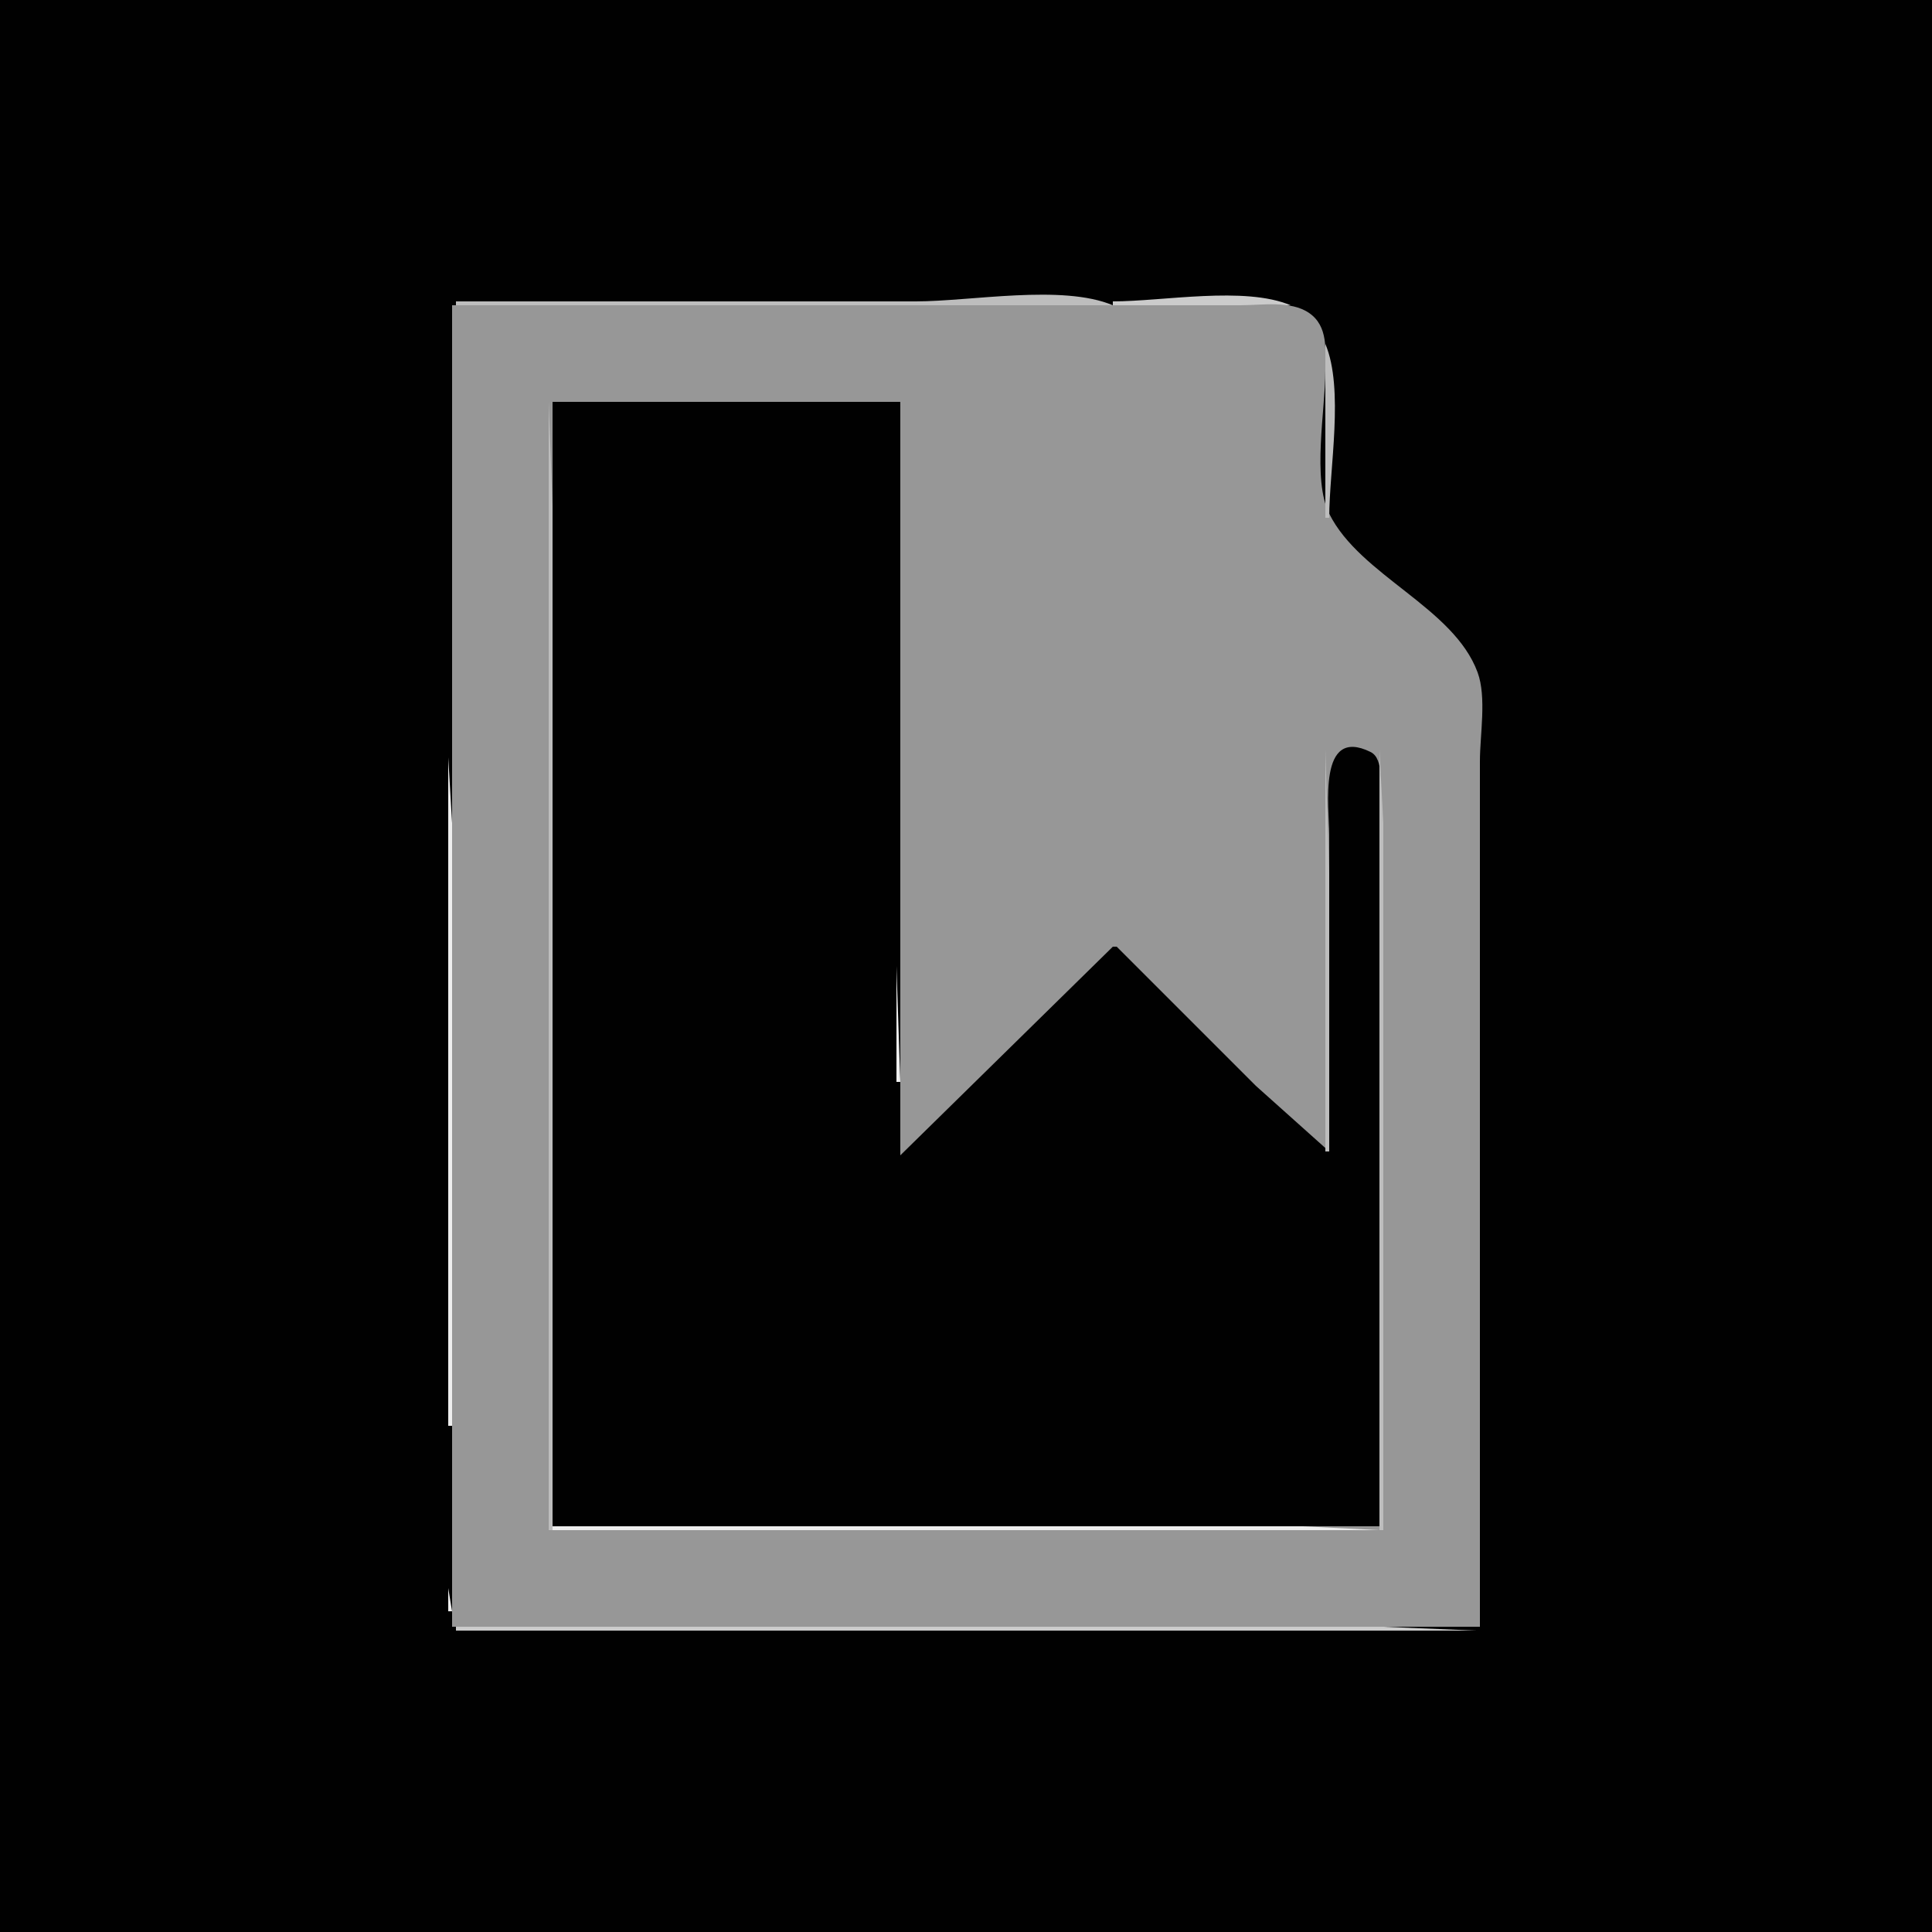 <?xml version="1.0" standalone="yes"?>
<svg xmlns="http://www.w3.org/2000/svg" width="500" height="500">
<path style="fill:#010101; stroke:none;" d="M0 0L0 500L500 500L500 0L0 0z"/>
<path style="fill:#bdbdbd; stroke:none;" d="M118 78L118 79L288 79C274.879 73.494 251.3 78 237 78L118 78z"/>
<path style="fill:#cbcbcb; stroke:none;" d="M288 78L288 79L334 79C322.061 73.99 301.003 78 288 78z"/>
<path style="fill:#eeeeee; stroke:none;" d="M334 78L335 79L334 78z"/>
<path style="fill:#979797; stroke:none;" d="M117 79L117 421L383 421L383 248L383 197C383 190.186 384.771 180.439 382.397 174C376.182 157.145 352.037 149.018 344.028 133C339.528 124.001 343 106.002 343 96C343 90.671 343.815 84.466 338.811 81.009C334.027 77.705 326.502 79 321 79L279 79L117 79z"/>
<path style="fill:#bdbdbd; stroke:none;" d="M336 79L337 80L336 79z"/>
<path style="fill:#eeeeee; stroke:none;" d="M337 79L338 80L337 79z"/>
<path style="fill:#bdbdbd; stroke:none;" d="M338 80L339 81L338 80z"/>
<path style="fill:#eeeeee; stroke:none;" d="M339 80L340 81L339 80M340 81L341 82L340 81M341 82L342 83L341 82z"/>
<path style="fill:#bdbdbd; stroke:none;" d="M341 83L342 84L341 83z"/>
<path style="fill:#cbcbcb; stroke:none;" d="M342 84L343 85L342 84z"/>
<path style="fill:#eeeeee; stroke:none;" d="M343 86L344 87L343 86z"/>
<path style="fill:#cbcbcb; stroke:none;" d="M343.333 87.667L343.667 88.333L343.333 87.667z"/>
<path style="fill:#bdbdbd; stroke:none;" d="M343 89L343 134L344 134C344 121.258 347.91 100.701 343 89M142 104L142 396L143 396L143 190L143 131L142 104z"/>
<path style="fill:#010101; stroke:none;" d="M143 104L143 395L357 395L357 243L357 207C357 203.667 358.365 196.415 354.682 194.603C340.949 187.847 344 209.003 344 216L344 298L325 281L289 245L288 245L233 299L233 104L143 104z"/>
<path style="fill:#bdbdbd; stroke:none;" d="M344 134L345 135L344 134M345 135L346 136L345 135M346 136L347 137L346 136M347 137L348 138L347 137M348 138L349 139L348 138M349 139L350 140L349 139M350 140L351 141L350 140M351 141L352 142L351 141M352 142L353 143L352 142M353 143L354 144L353 143M354 144L355 145L354 144M355 145L356 146L355 145M356 146L357 147L356 146M357 147L358 148L357 147M358 148L359 149L358 148M359 149L360 150L359 149M360 150L361 151L360 150M361 151L362 152L361 151M362 152L363 153L362 152M363 153L364 154L363 153M364 154L365 155L364 154M365 155L366 156L365 155M366 156L367 157L366 156M367 157L368 158L367 157M368 158L369 159L368 158M369 159L370 160L369 159M370 160L371 161L370 160M371 161L372 162L371 161M372 162L373 163L372 162M373 163L374 164L373 163M374 164L375 165L374 164M375 165L376 166L375 165M376 166L377 167L376 166M377 167L378 168L377 167M378 168L379 169L378 168M379 169L380 170L379 169M380 170L381 171L380 170M381 171L382 172L381 171M382 172L383 173L382 172M343 194L343 298L344 298L344 226L343 194z"/>
<path style="fill:#eeeeee; stroke:none;" d="M344 194L345 195L344 194M356 194L357 195L356 194z"/>
<path style="fill:#bdbdbd; stroke:none;" d="M357 194L357 396L358 396L358 254L358 213L357 194z"/>
<path style="fill:#eeeeee; stroke:none;" d="M116 196L116 369L117 369L117 248L117 213L116 196z"/>
<path style="fill:#bdbdbd; stroke:none;" d="M288 244L289 245L288 244z"/>
<path style="fill:#eeeeee; stroke:none;" d="M287 245L288 246L287 245z"/>
<path style="fill:#bdbdbd; stroke:none;" d="M289 245L290 246L289 245z"/>
<path style="fill:#cbcbcb; stroke:none;" d="M286 246L287 247L286 246z"/>
<path style="fill:#bdbdbd; stroke:none;" d="M290 246L291 247L290 246z"/>
<path style="fill:#cbcbcb; stroke:none;" d="M285 247L286 248L285 247z"/>
<path style="fill:#bdbdbd; stroke:none;" d="M291 247L292 248L291 247z"/>
<path style="fill:#eeeeee; stroke:none;" d="M284 248L285 249L284 248z"/>
<path style="fill:#bdbdbd; stroke:none;" d="M292 248L293 249L292 248z"/>
<path style="fill:#cbcbcb; stroke:none;" d="M283 249L284 250L283 249z"/>
<path style="fill:#bdbdbd; stroke:none;" d="M293 249L294 250L293 249z"/>
<path style="fill:#eeeeee; stroke:none;" d="M232 250L232 280L233 280L232 250z"/>
<path style="fill:#cbcbcb; stroke:none;" d="M282 250L283 251L282 250z"/>
<path style="fill:#bdbdbd; stroke:none;" d="M294 250L295 251L294 250z"/>
<path style="fill:#eeeeee; stroke:none;" d="M281 251L282 252L281 251z"/>
<path style="fill:#bdbdbd; stroke:none;" d="M295 251L296 252L295 251z"/>
<path style="fill:#cbcbcb; stroke:none;" d="M280 252L281 253L280 252z"/>
<path style="fill:#bdbdbd; stroke:none;" d="M296 252L297 253L296 252z"/>
<path style="fill:#cbcbcb; stroke:none;" d="M279 253L280 254L279 253z"/>
<path style="fill:#bdbdbd; stroke:none;" d="M297 253L298 254L297 253z"/>
<path style="fill:#eeeeee; stroke:none;" d="M278 254L279 255L278 254z"/>
<path style="fill:#bdbdbd; stroke:none;" d="M298 254L299 255L298 254z"/>
<path style="fill:#cbcbcb; stroke:none;" d="M277 255L278 256L277 255z"/>
<path style="fill:#bdbdbd; stroke:none;" d="M299 255L300 256L299 255z"/>
<path style="fill:#cbcbcb; stroke:none;" d="M276 256L277 257L276 256z"/>
<path style="fill:#bdbdbd; stroke:none;" d="M300 256L301 257L300 256z"/>
<path style="fill:#eeeeee; stroke:none;" d="M275 257L276 258L275 257z"/>
<path style="fill:#bdbdbd; stroke:none;" d="M301 257L302 258L301 257z"/>
<path style="fill:#cbcbcb; stroke:none;" d="M274 258L275 259L274 258z"/>
<path style="fill:#bdbdbd; stroke:none;" d="M302 258L303 259L302 258z"/>
<path style="fill:#cbcbcb; stroke:none;" d="M273 259L274 260L273 259z"/>
<path style="fill:#bdbdbd; stroke:none;" d="M303 259L304 260L303 259M304 260L305 261L304 260z"/>
<path style="fill:#cbcbcb; stroke:none;" d="M271 261L272 262L271 261z"/>
<path style="fill:#bdbdbd; stroke:none;" d="M305 261L306 262L305 261z"/>
<path style="fill:#cbcbcb; stroke:none;" d="M270 262L271 263L270 262z"/>
<path style="fill:#bdbdbd; stroke:none;" d="M306 262L307 263L306 262z"/>
<path style="fill:#eeeeee; stroke:none;" d="M269 263L270 264L269 263z"/>
<path style="fill:#bdbdbd; stroke:none;" d="M307 263L308 264L307 263z"/>
<path style="fill:#cbcbcb; stroke:none;" d="M268 264L269 265L268 264z"/>
<path style="fill:#bdbdbd; stroke:none;" d="M308 264L309 265L308 264z"/>
<path style="fill:#cbcbcb; stroke:none;" d="M267 265L268 266L267 265z"/>
<path style="fill:#bdbdbd; stroke:none;" d="M309 265L310 266L309 265z"/>
<path style="fill:#eeeeee; stroke:none;" d="M266 266L267 267L266 266z"/>
<path style="fill:#bdbdbd; stroke:none;" d="M310 266L311 267L310 266z"/>
<path style="fill:#cbcbcb; stroke:none;" d="M265 267L266 268L265 267z"/>
<path style="fill:#bdbdbd; stroke:none;" d="M311 267L312 268L311 267z"/>
<path style="fill:#cbcbcb; stroke:none;" d="M264 268L265 269L264 268z"/>
<path style="fill:#bdbdbd; stroke:none;" d="M312 268L313 269L312 268z"/>
<path style="fill:#eeeeee; stroke:none;" d="M263 269L264 270L263 269z"/>
<path style="fill:#bdbdbd; stroke:none;" d="M313 269L314 270L313 269z"/>
<path style="fill:#cbcbcb; stroke:none;" d="M262 270L263 271L262 270z"/>
<path style="fill:#bdbdbd; stroke:none;" d="M314 270L315 271L314 270z"/>
<path style="fill:#cbcbcb; stroke:none;" d="M261 271L262 272L261 271z"/>
<path style="fill:#bdbdbd; stroke:none;" d="M315 271L316 272L315 271z"/>
<path style="fill:#eeeeee; stroke:none;" d="M260 272L261 273L260 272z"/>
<path style="fill:#bdbdbd; stroke:none;" d="M316 272L317 273L316 272z"/>
<path style="fill:#cbcbcb; stroke:none;" d="M259 273L260 274L259 273z"/>
<path style="fill:#bdbdbd; stroke:none;" d="M317 273L318 274L317 273z"/>
<path style="fill:#cbcbcb; stroke:none;" d="M258 274L259 275L258 274z"/>
<path style="fill:#bdbdbd; stroke:none;" d="M318 274L319 275L318 274z"/>
<path style="fill:#eeeeee; stroke:none;" d="M257 275L258 276L257 275z"/>
<path style="fill:#bdbdbd; stroke:none;" d="M319 275L320 276L319 275z"/>
<path style="fill:#cbcbcb; stroke:none;" d="M256 276L257 277L256 276z"/>
<path style="fill:#bdbdbd; stroke:none;" d="M320 276L321 277L320 276z"/>
<path style="fill:#cbcbcb; stroke:none;" d="M255 277L256 278L255 277z"/>
<path style="fill:#bdbdbd; stroke:none;" d="M321 277L322 278L321 277M322 278L323 279L322 278M323 279L324 280L323 279M324 280L325 281L324 280M325 281L326 282L325 281M326 282L327 283L326 282M327 283L328 284L327 283M328 284L329 285L328 284M329 285L330 286L329 285M330 286L331 287L330 286M331 287L332 288L331 287M332 288L333 289L332 288M333 289L334 290L333 289M334 290L335 291L334 290M335 291L336 292L335 291M336 292L337 293L336 292M337 293L338 294L337 293z"/>
<path style="fill:#cbcbcb; stroke:none;" d="M238 294L239 295L238 294z"/>
<path style="fill:#bdbdbd; stroke:none;" d="M338 294L339 295L338 294z"/>
<path style="fill:#cbcbcb; stroke:none;" d="M237 295L238 296L237 295z"/>
<path style="fill:#bdbdbd; stroke:none;" d="M339 295L340 296L339 295z"/>
<path style="fill:#eeeeee; stroke:none;" d="M236 296L237 297L236 296z"/>
<path style="fill:#bdbdbd; stroke:none;" d="M340 296L341 297L340 296M341 297L342 298L341 297z"/>
<path style="fill:#eeeeee; stroke:none;" d="M143 395L143 396L357 396L337 395L294 395L143 395M116 411L116 417L117 417L116 411z"/>
<path style="fill:#cbcbcb; stroke:none;" d="M118 421L118 422L382 422L358 421L304 421L118 421z"/>
</svg>
